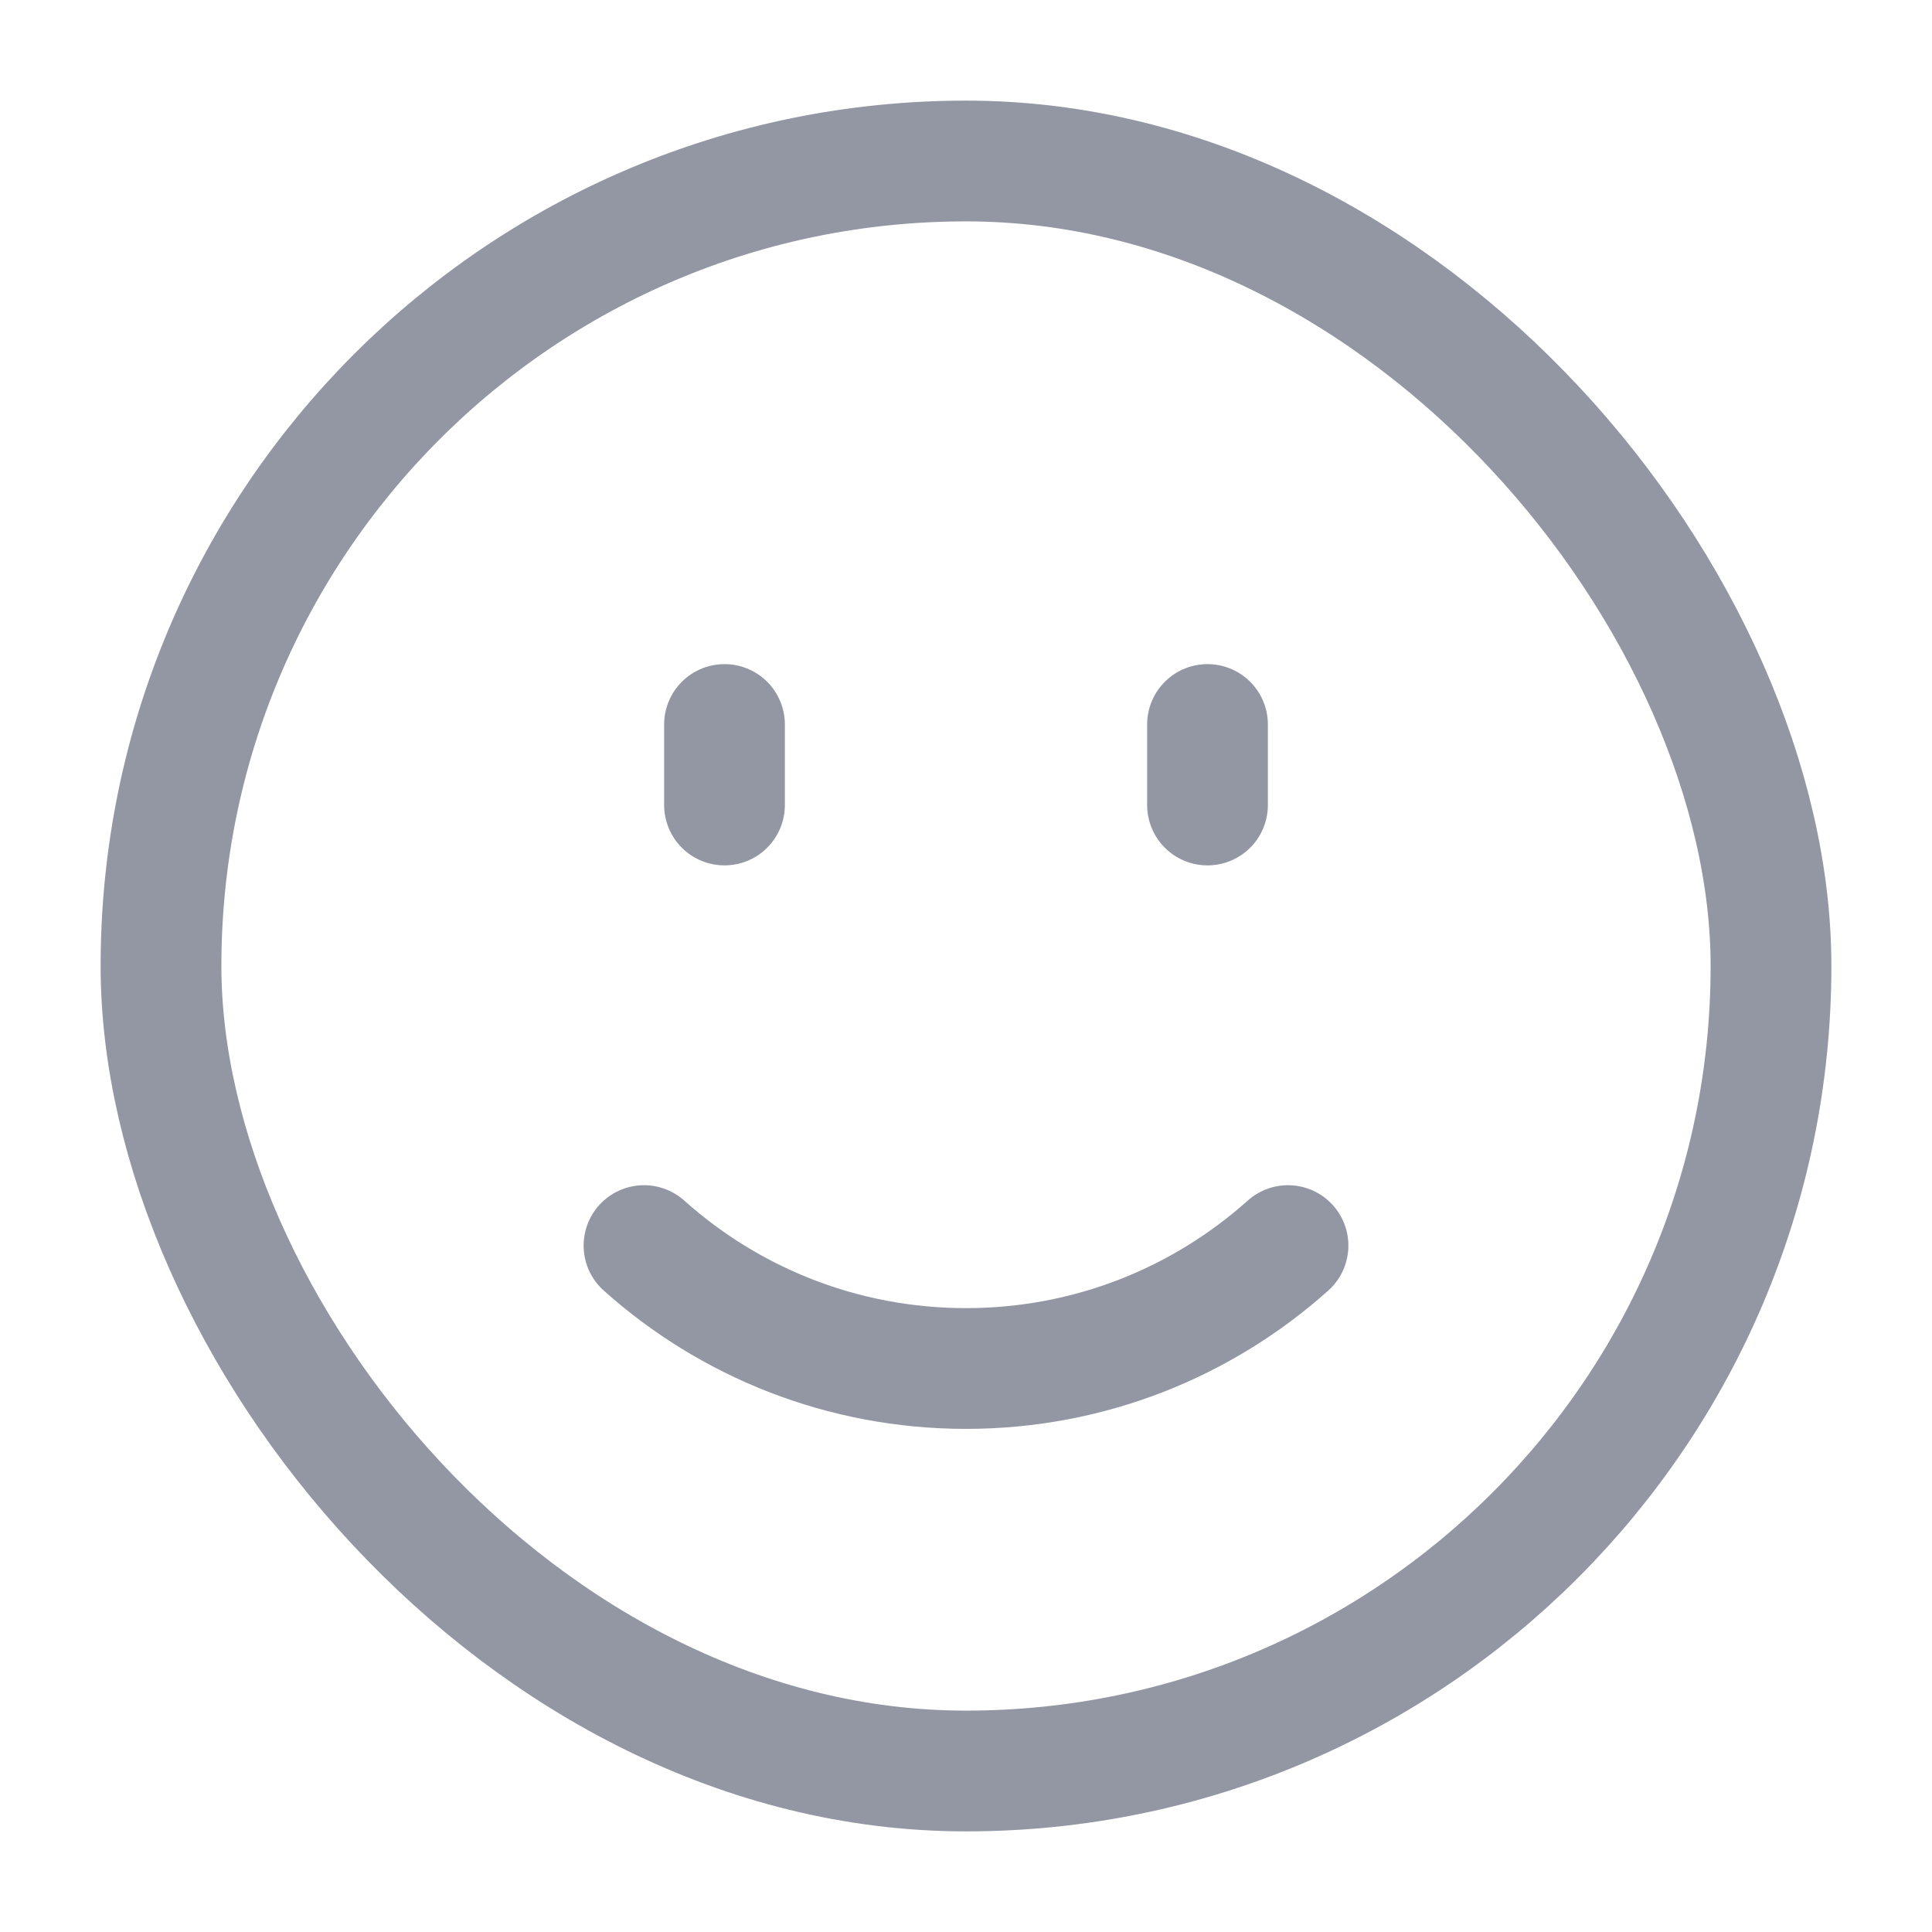 <svg width="24" height="24" viewBox="0 0 24 24" fill="none" xmlns="http://www.w3.org/2000/svg">
<rect x="2" y="2" width="20" height="20" rx="10" stroke="#9396A3" stroke-width="1.5"/>
<path d="M9 9V10" stroke="#9396A3" stroke-width="1.5" stroke-linecap="round"/>
<path d="M15 9V10" stroke="#9396A3" stroke-width="1.5" stroke-linecap="round"/>
<path d="M16 15.473C14.938 16.423 13.537 17 12 17C10.463 17 9.062 16.423 8 15.473" stroke="#9396A3" stroke-width="1.5" stroke-linecap="round"/>
</svg>
